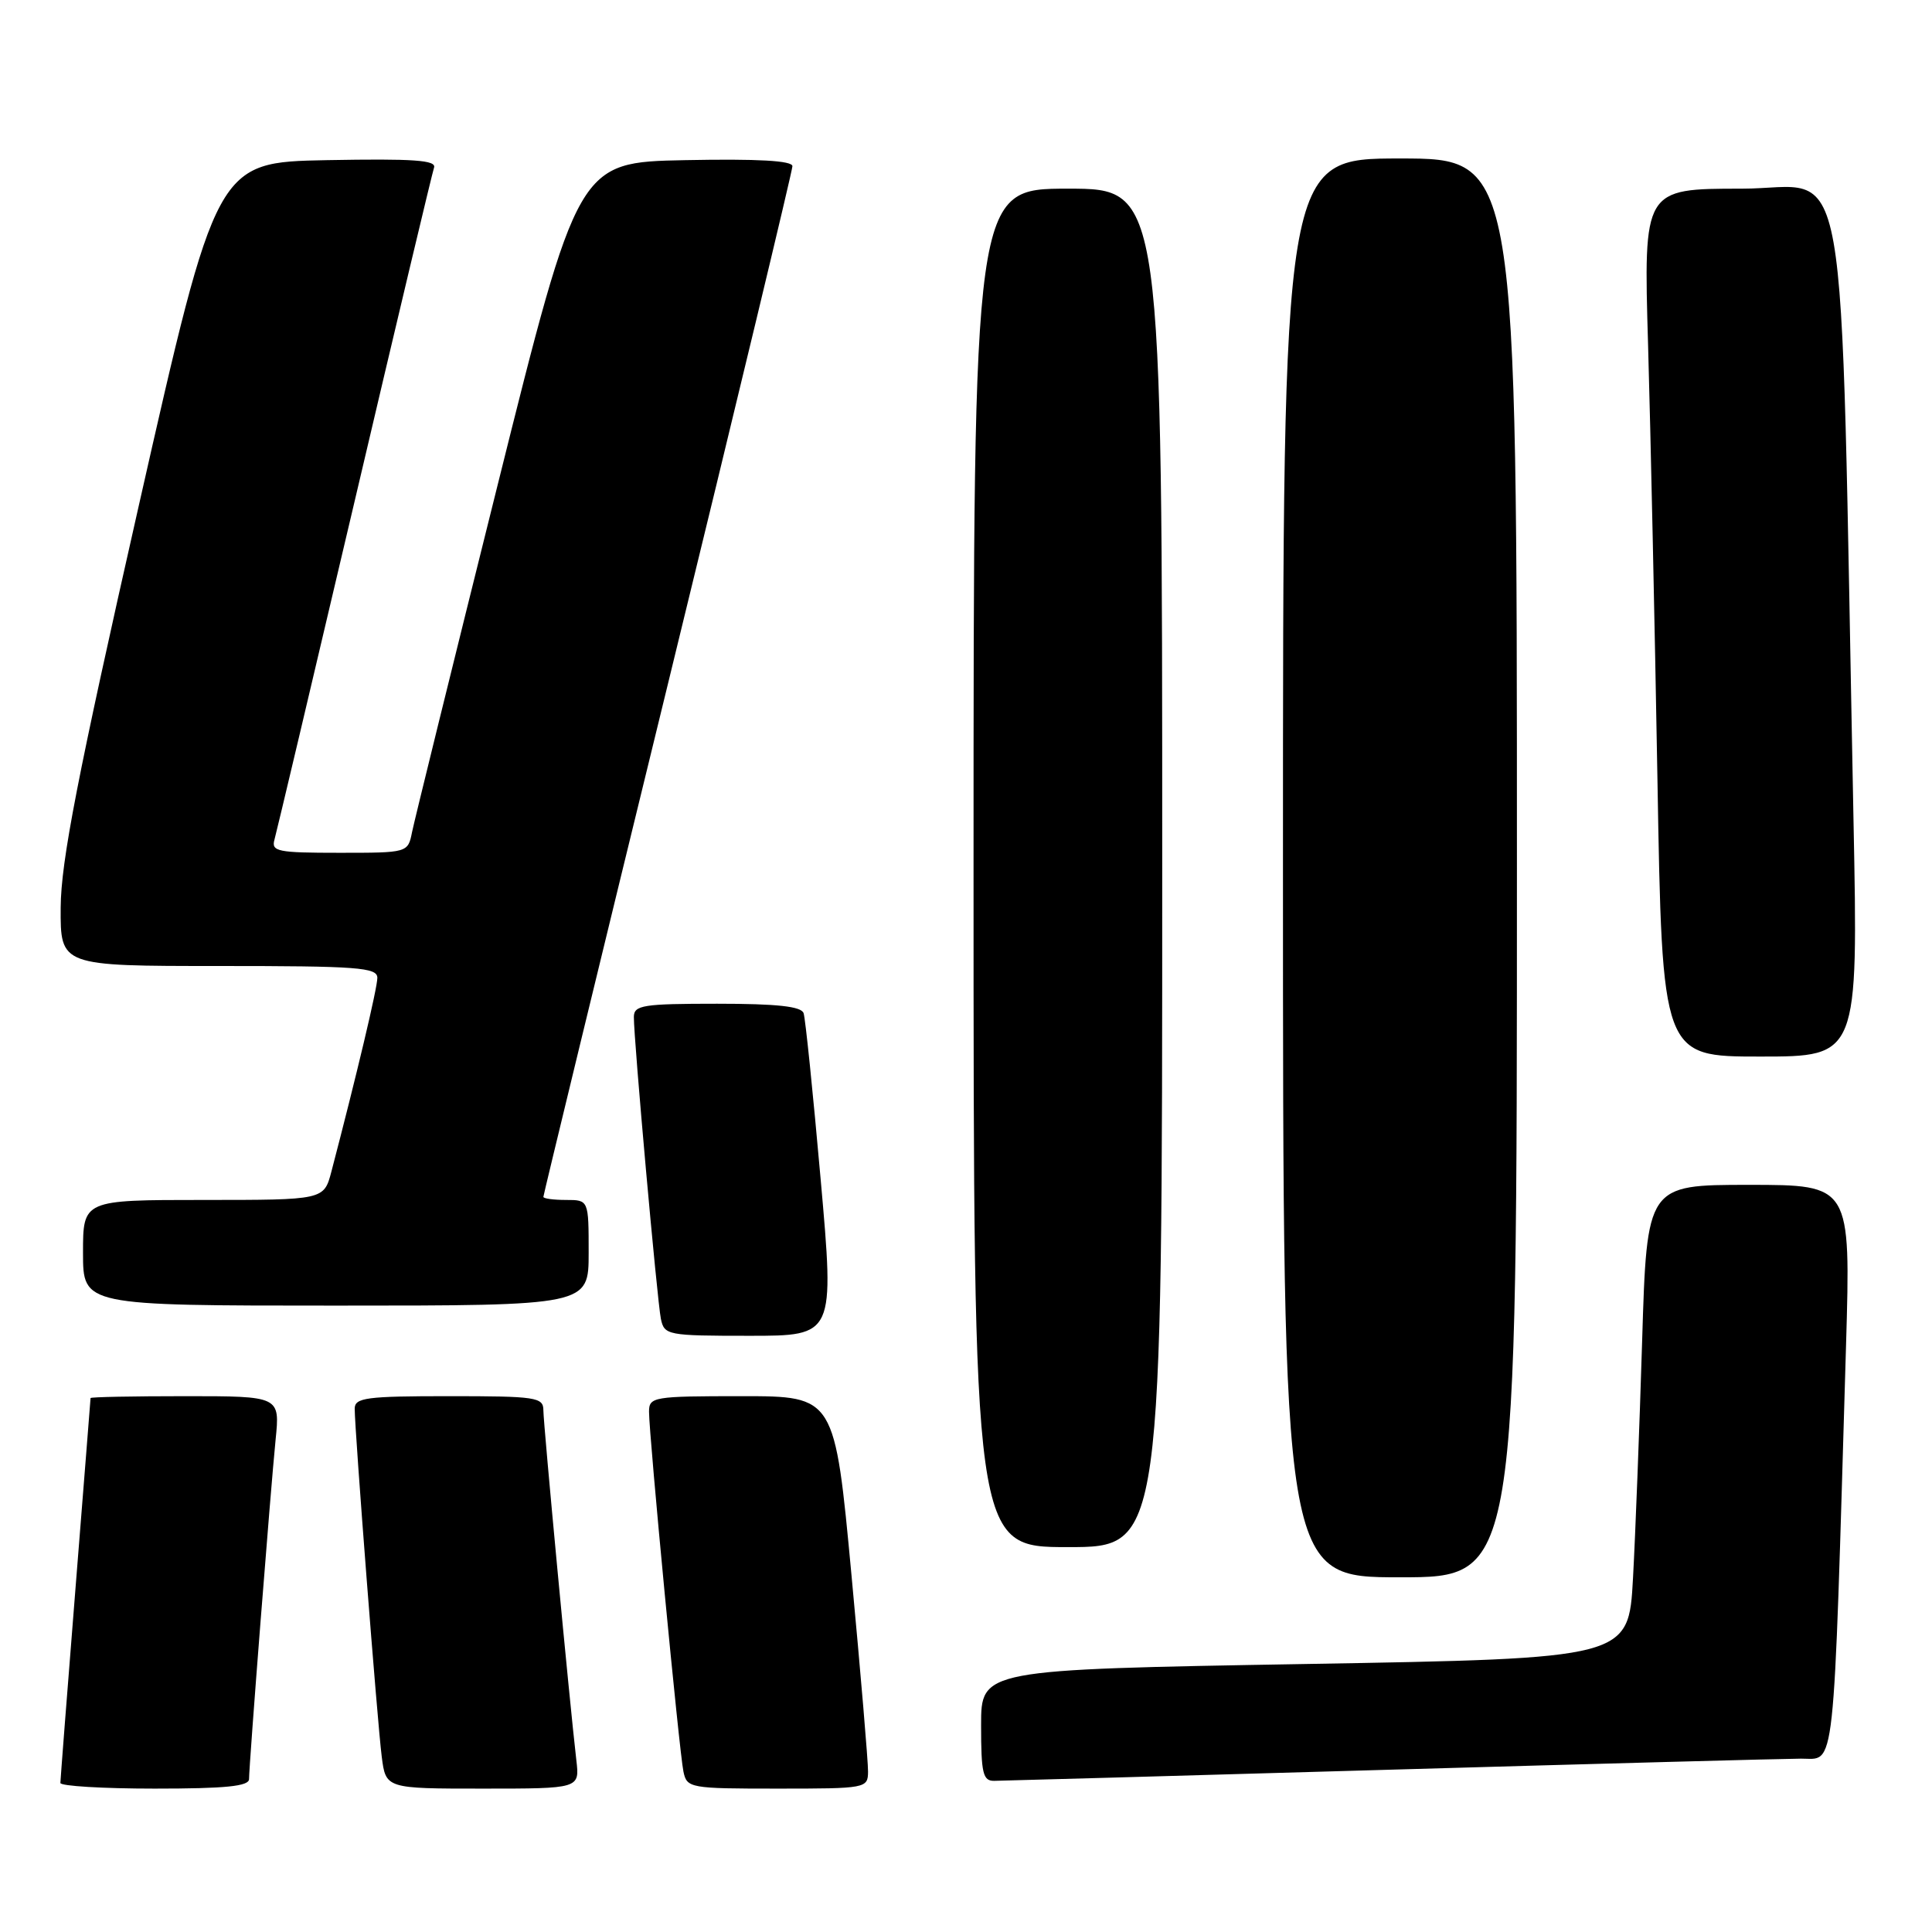 <?xml version="1.0" encoding="UTF-8" standalone="no"?>
<!DOCTYPE svg PUBLIC "-//W3C//DTD SVG 1.1//EN" "http://www.w3.org/Graphics/SVG/1.1/DTD/svg11.dtd" >
<svg xmlns="http://www.w3.org/2000/svg" xmlns:xlink="http://www.w3.org/1999/xlink" version="1.1" viewBox="0 0 256 256">
 <g >
 <path fill="currentColor"
d=" M 33.00 235.74 C 33.00 233.84 35.86 197.33 36.52 190.75 C 37.10 185.00 37.10 185.00 24.55 185.00 C 17.65 185.00 12.00 185.11 12.00 185.25 C 11.99 185.39 11.10 196.75 10.00 210.50 C 8.90 224.25 8.01 235.84 8.00 236.25 C 8.00 236.66 13.62 237.00 20.50 237.00 C 29.89 237.00 33.00 236.69 33.00 235.74 Z  M 76.37 233.25 C 75.47 225.51 72.00 188.66 72.00 186.87 C 72.00 185.14 71.04 185.00 59.50 185.00 C 48.53 185.00 47.00 185.20 47.00 186.66 C 47.00 189.55 50.01 228.32 50.58 232.75 C 51.12 237.00 51.12 237.00 63.97 237.00 C 76.81 237.00 76.81 237.00 76.37 233.25 Z  M 115.02 234.75 C 115.04 233.51 114.05 221.81 112.83 208.75 C 110.61 185.00 110.61 185.00 98.30 185.00 C 86.54 185.00 86.00 185.09 86.00 187.07 C 86.00 190.21 90.01 232.18 90.56 234.75 C 91.02 236.93 91.40 237.00 103.02 237.00 C 114.77 237.00 115.00 236.96 115.02 234.75 Z  M 184.00 234.50 C 211.78 233.70 236.36 233.04 238.64 233.03 C 243.26 233.00 242.89 236.39 244.61 178.25 C 245.23 157.00 245.23 157.00 231.73 157.00 C 218.22 157.00 218.22 157.00 217.59 177.75 C 217.24 189.16 216.70 203.28 216.38 209.13 C 215.80 219.75 215.80 219.75 172.90 220.49 C 130.00 221.23 130.00 221.23 130.00 228.61 C 130.00 234.99 130.24 236.00 131.75 235.97 C 132.71 235.96 156.22 235.30 184.00 234.50 Z  M 201.00 115.00 C 201.00 21.00 201.00 21.00 185.50 21.00 C 170.00 21.00 170.00 21.00 170.00 115.00 C 170.00 209.00 170.00 209.00 185.50 209.00 C 201.00 209.00 201.00 209.00 201.00 115.00 Z  M 154.00 115.00 C 154.00 25.00 154.00 25.00 141.50 25.00 C 129.00 25.00 129.00 25.00 129.00 115.00 C 129.00 205.00 129.00 205.00 141.50 205.00 C 154.00 205.00 154.00 205.00 154.00 115.00 Z  M 108.74 156.25 C 107.73 144.84 106.72 134.94 106.48 134.25 C 106.18 133.35 102.96 133.00 95.03 133.00 C 85.20 133.00 84.00 133.19 83.99 134.75 C 83.97 137.71 87.08 172.36 87.57 174.75 C 88.02 176.92 88.43 177.00 99.31 177.00 C 110.58 177.00 110.58 177.00 108.74 156.25 Z  M 78.00 166.00 C 78.00 159.00 78.00 159.00 75.00 159.00 C 73.35 159.00 72.00 158.82 72.00 158.59 C 72.00 158.36 79.42 127.78 88.50 90.64 C 97.58 53.49 105.00 22.61 105.00 22.02 C 105.00 21.29 100.42 21.03 90.80 21.22 C 76.60 21.50 76.60 21.50 65.88 64.50 C 59.98 88.15 54.91 108.74 54.60 110.25 C 54.05 113.00 54.05 113.00 44.96 113.00 C 36.77 113.00 35.92 112.83 36.37 111.25 C 36.64 110.29 41.41 90.15 46.97 66.50 C 52.52 42.85 57.27 22.93 57.51 22.22 C 57.86 21.22 54.85 21.01 43.32 21.22 C 28.69 21.50 28.69 21.50 18.39 67.00 C 10.26 102.90 8.08 114.13 8.04 120.25 C 8.00 128.00 8.00 128.00 29.00 128.00 C 47.41 128.00 50.00 128.19 50.00 129.57 C 50.00 130.92 47.26 142.45 43.91 155.25 C 42.92 159.00 42.92 159.00 26.96 159.00 C 11.00 159.00 11.00 159.00 11.00 166.00 C 11.00 173.00 11.00 173.00 44.50 173.00 C 78.00 173.00 78.00 173.00 78.00 166.00 Z  M 245.60 108.75 C 243.77 16.16 245.33 25.00 230.77 25.00 C 217.77 25.00 217.77 25.00 218.38 45.75 C 218.71 57.16 219.27 83.04 219.62 103.25 C 220.25 140.00 220.25 140.00 233.23 140.00 C 246.22 140.00 246.22 140.00 245.60 108.75 Z "/>
</g>
</svg>